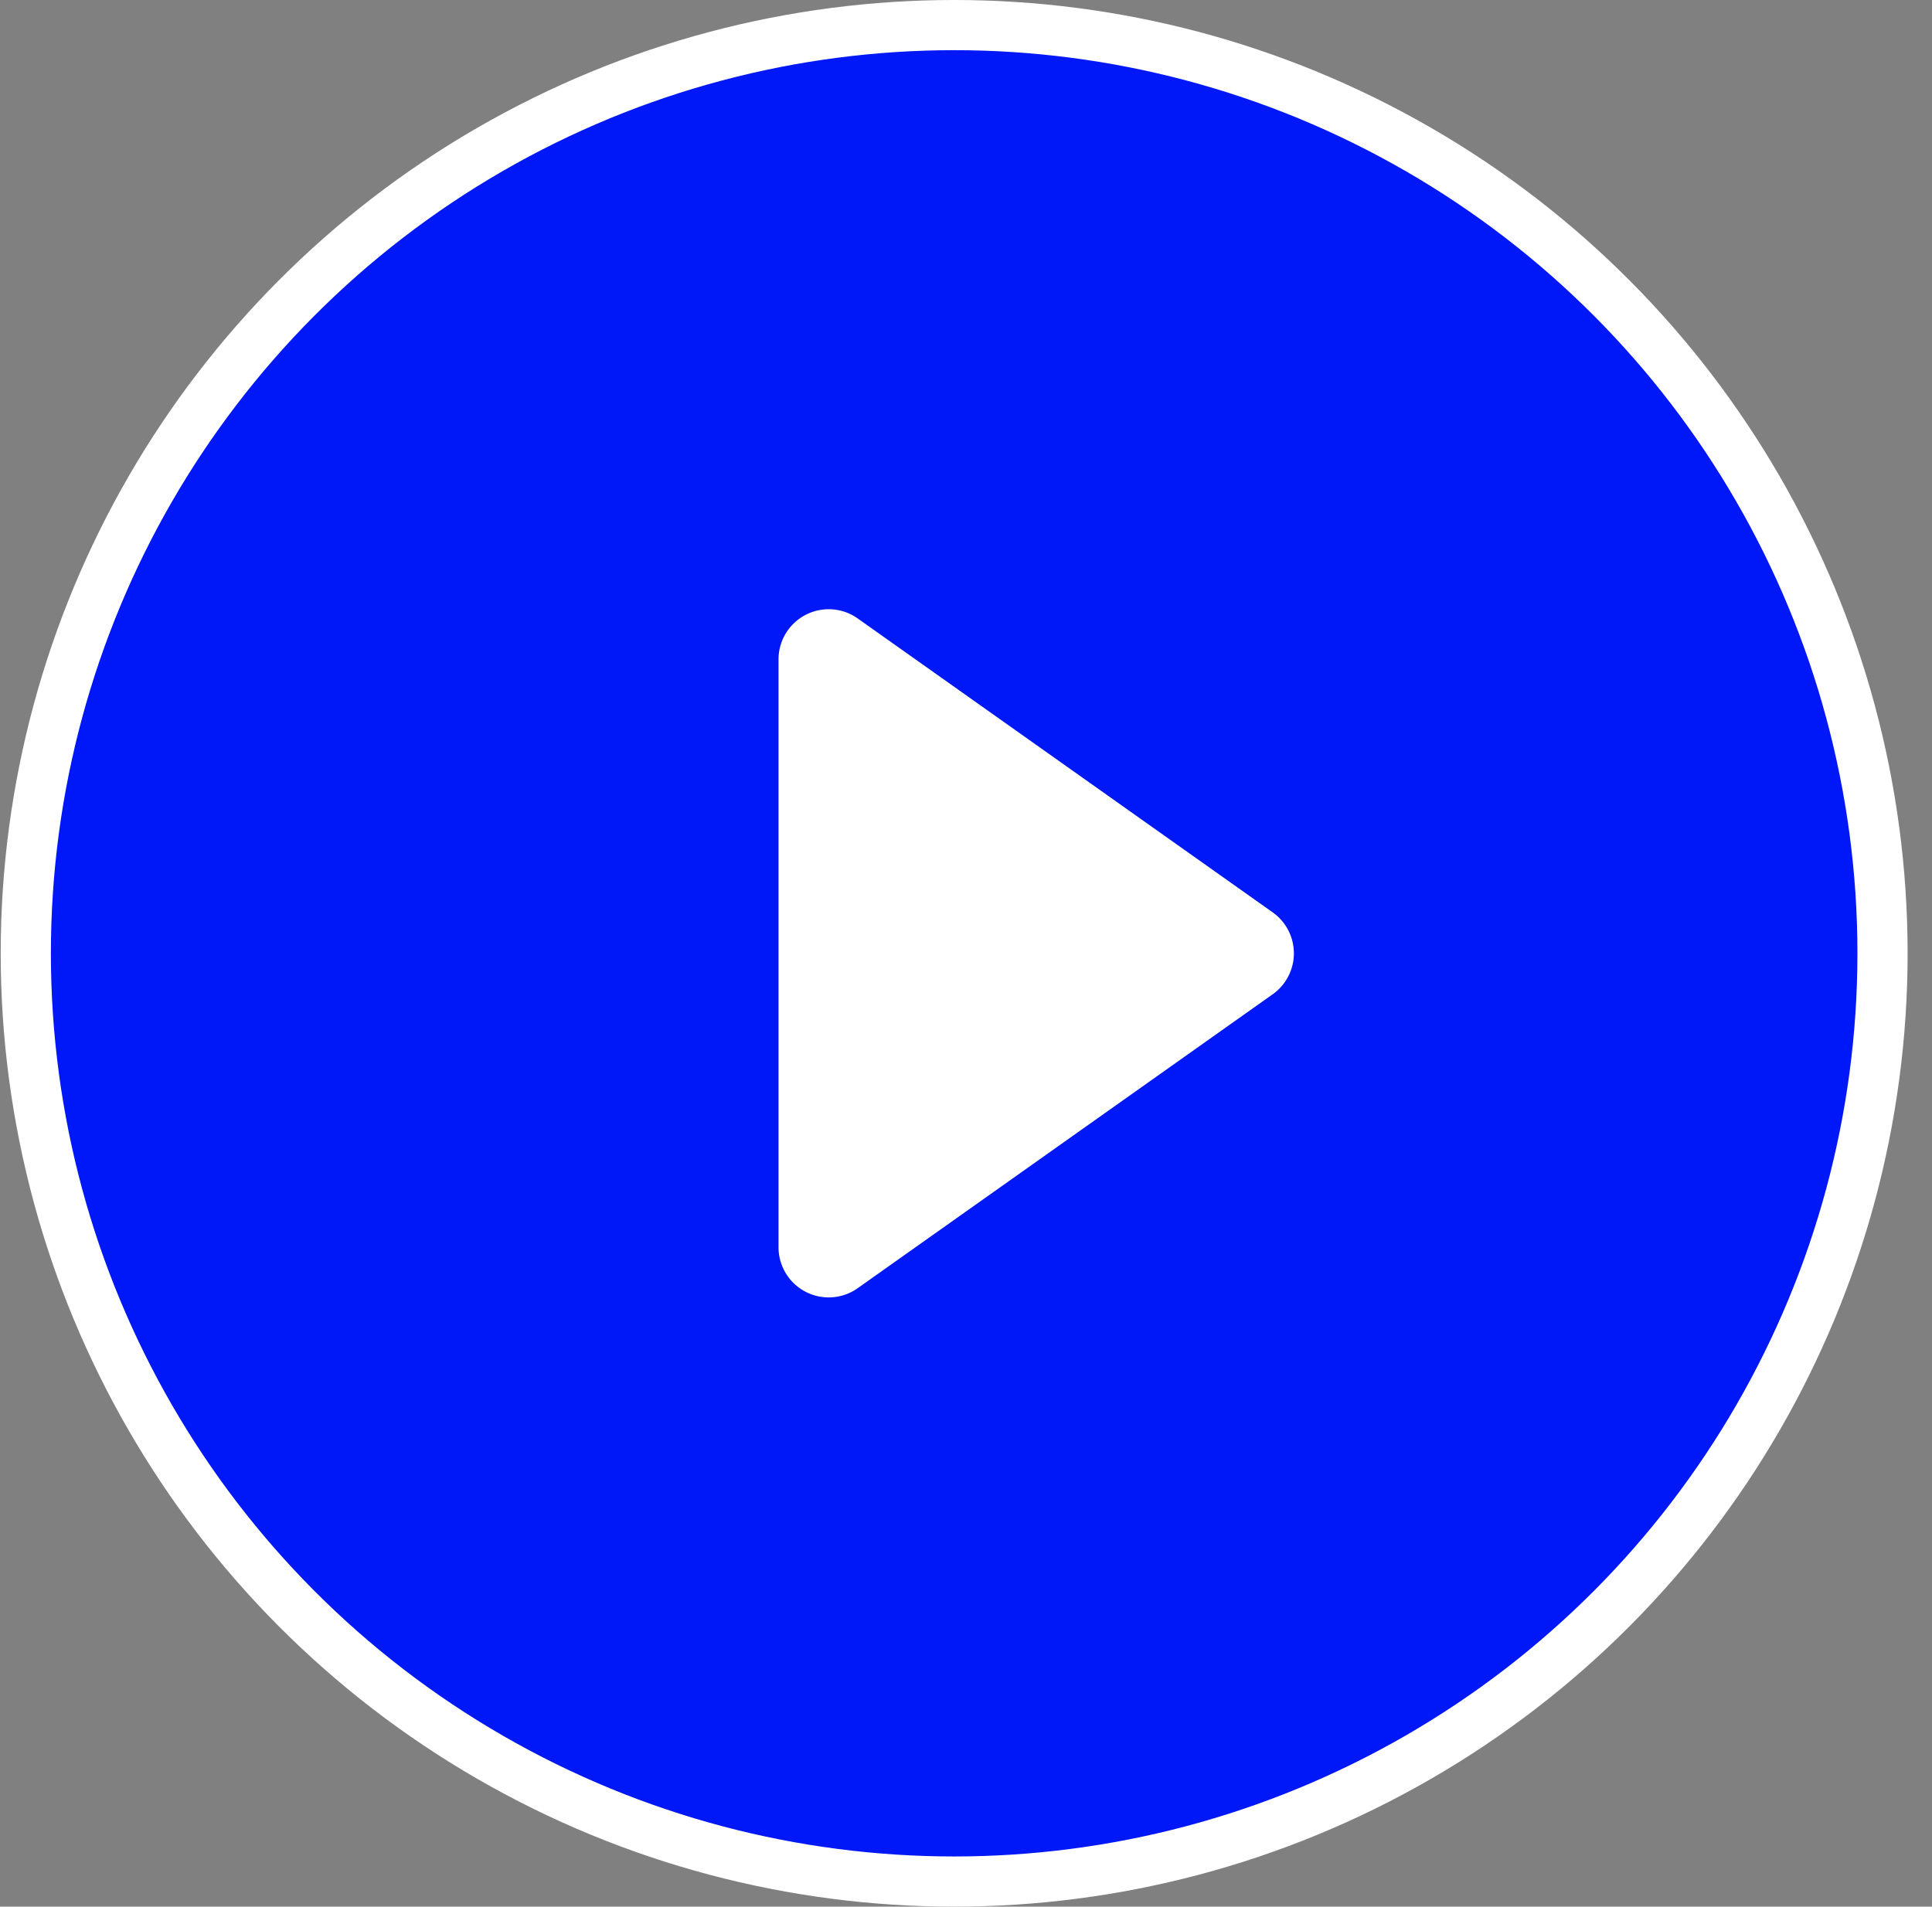 <svg width="77" height="76"><rect width="100%" height="100%" fill="#808080" stroke="none"/><g transform="translate(.028)" fill="none" fill-rule="evenodd"><circle stroke="#FFF" stroke-width="2" fill="#0018F7" cx="38" cy="38" r="37"/><path d="M50.696 39.632l-16.54 11.716A2 2 0 0131 49.716V26.284a2 2 0 013.156-1.632l16.54 11.716a2 2 0 010 3.264z" fill="#FFF"/></g></svg>